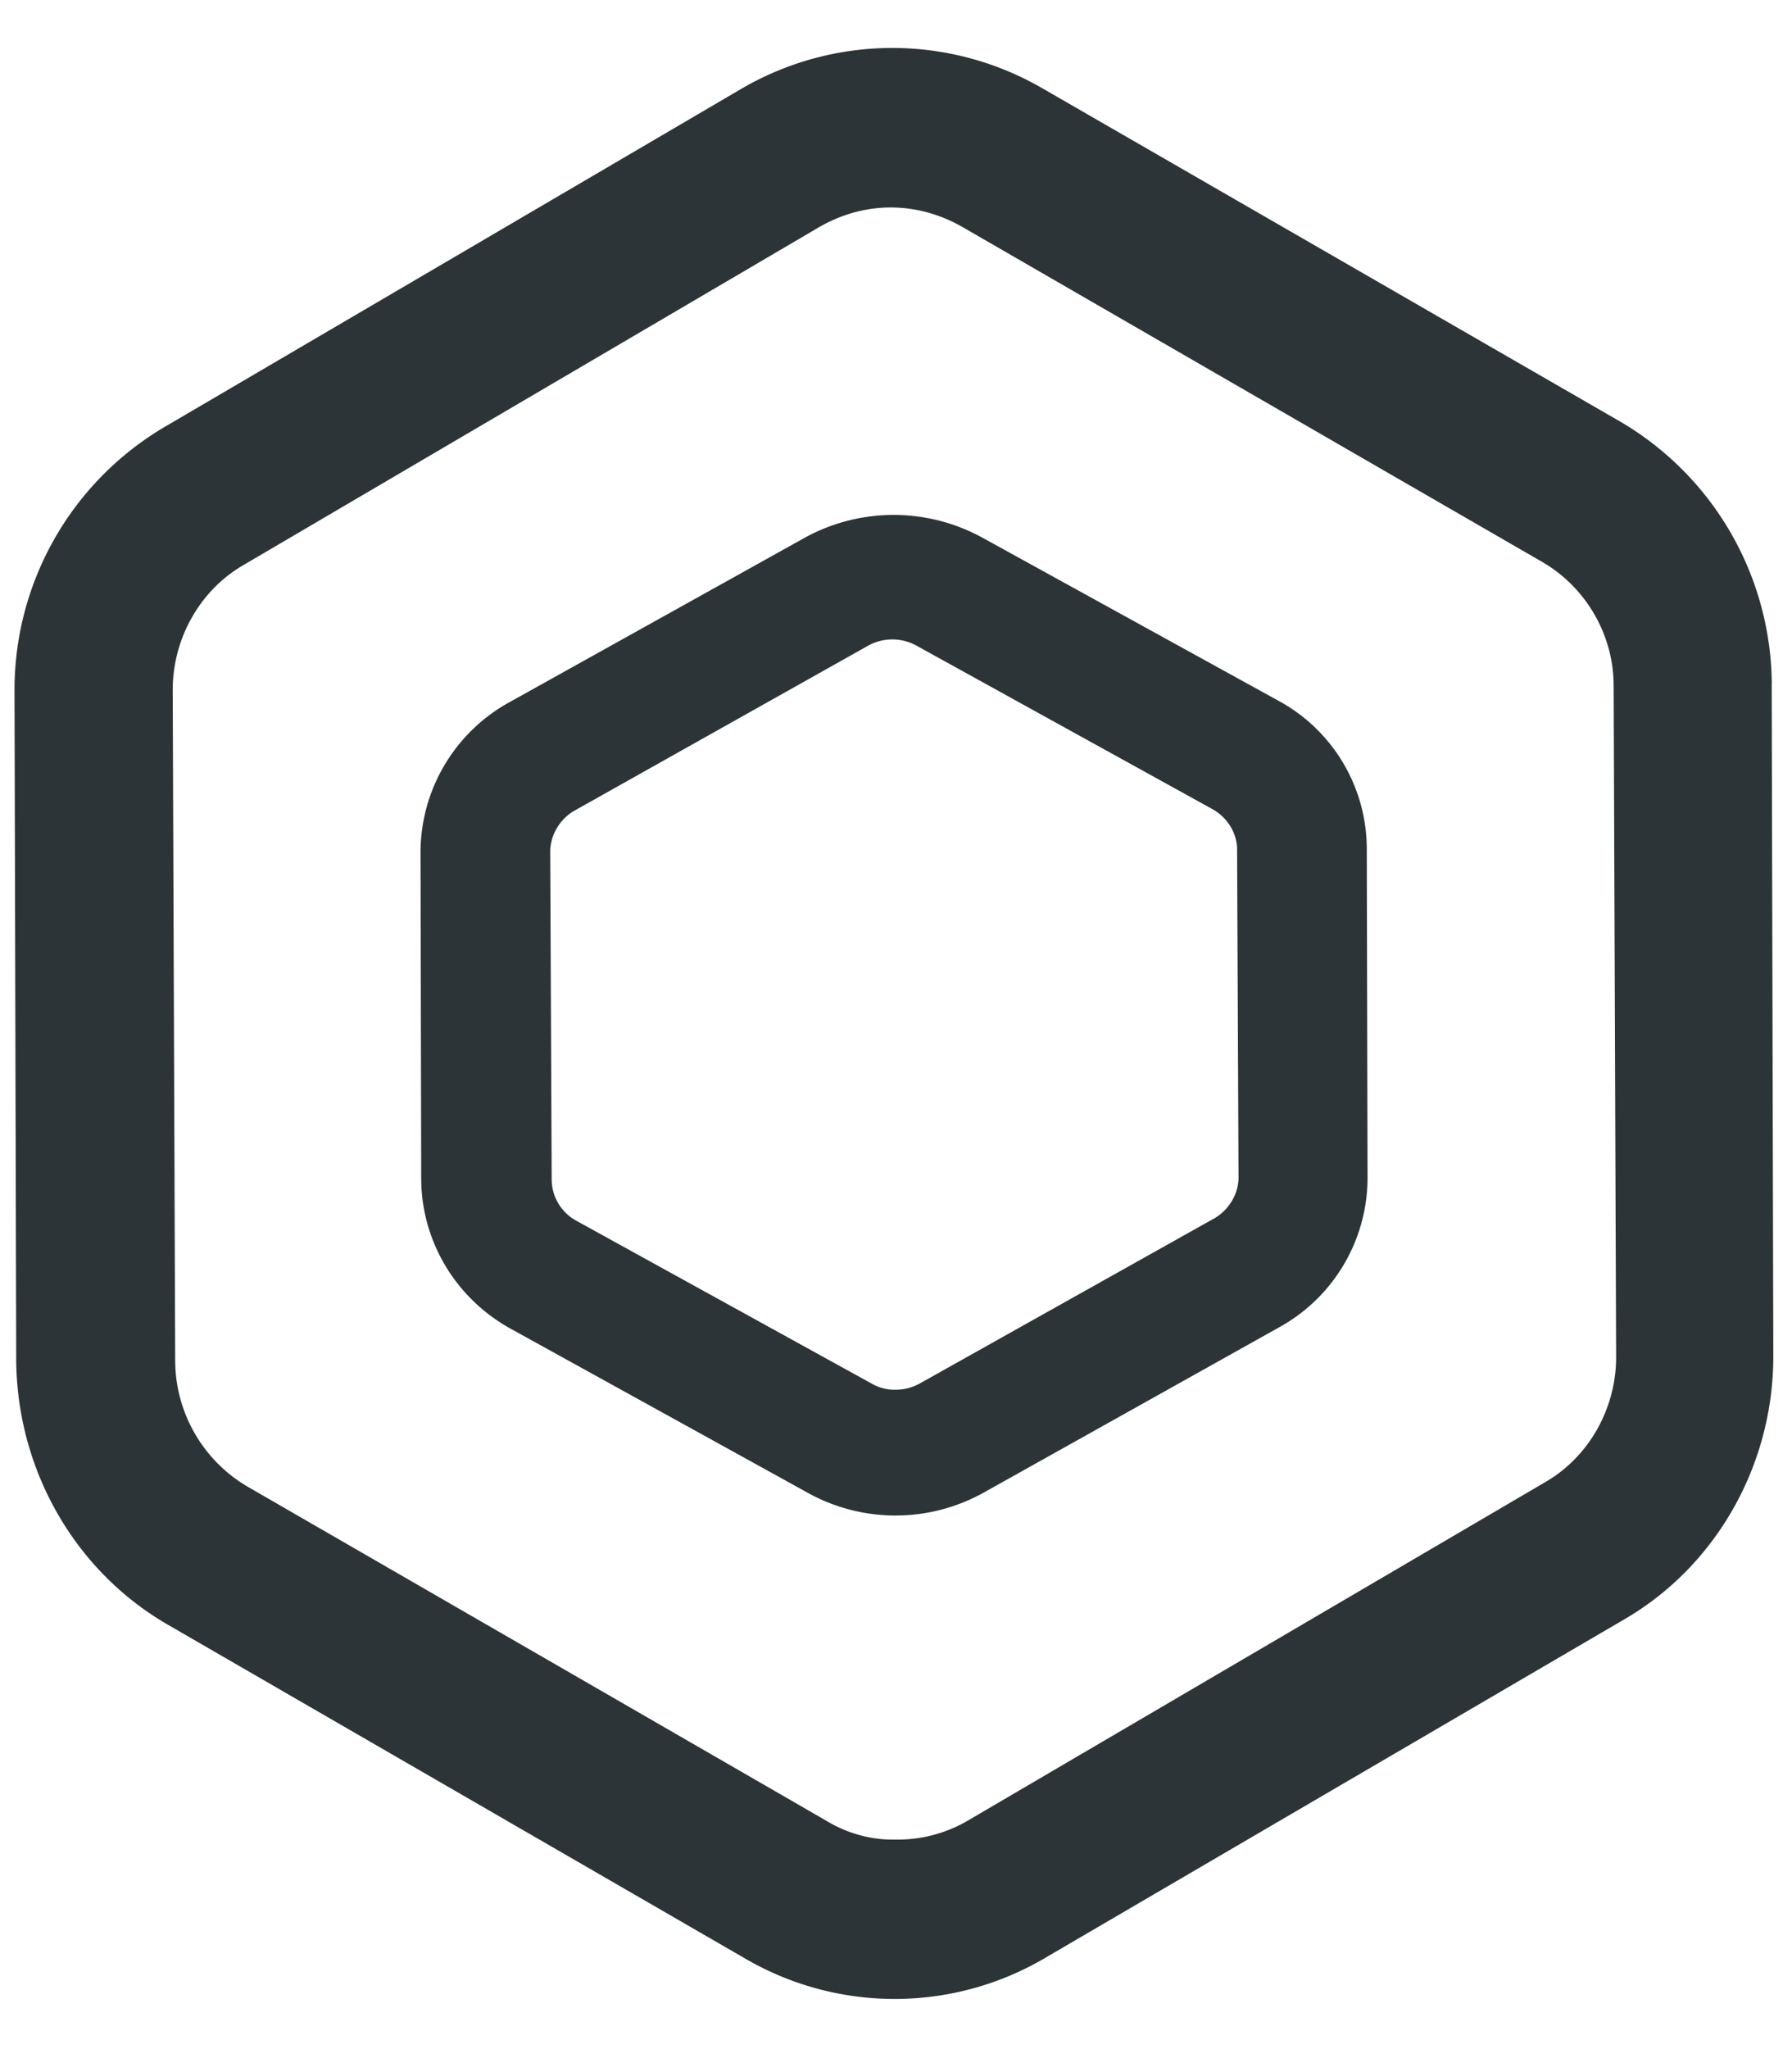 <svg width="21" height="24" fill="none" xmlns="http://www.w3.org/2000/svg"><path d="M20.763 8.013a3.59 3.59 0 00-1.767-3.07l-6.781-3.909a3.51 3.51 0 00-3.534.01L1.93 5A3.574 3.574 0 00.17 8.08l.02 7.874c.018 1.28.696 2.455 1.785 3.08l6.762 3.908a3.478 3.478 0 003.543-.029l6.754-3.946c1.079-.626 1.747-1.81 1.747-3.08l-.019-7.874zm-1.824 7.883c0 .597-.315 1.165-.83 1.463l-6.754 3.957a1.625 1.625 0 01-.84.23h-.057c-.268 0-.535-.076-.774-.22l-6.79-3.918a1.716 1.716 0 01-.841-1.464L2.024 8.08c0-.597.315-1.165.831-1.463l6.743-3.956c.267-.154.554-.231.84-.231.287 0 .583.077.86.24L18.07 6.58c.516.298.84.856.84 1.453l.029 7.864z" fill="#2C3437"/><path d="M14.975 8.204l-3.469-1.91a2.164 2.164 0 00-2.084.009l-3.46 1.926a2.01 2.01 0 00-1.034 1.744l.008 3.851c.009.725.41 1.391 1.06 1.745l3.46 1.91a2.123 2.123 0 002.093-.009l3.443-1.925a2 2 0 001.034-1.745l-.009-3.852a1.975 1.975 0 00-1.042-1.744zm-.461 5.588c0 .189-.111.378-.282.477l-3.452 1.934a.578.578 0 01-.282.074h-.025a.53.53 0 01-.248-.066l-3.478-1.917a.553.553 0 01-.282-.47l-.017-3.85c0-.19.111-.38.282-.478l3.444-1.934a.587.587 0 01.58.008l3.46 1.91c.171.098.283.28.283.468l.017 3.844z" fill="#2C3437"/></svg>